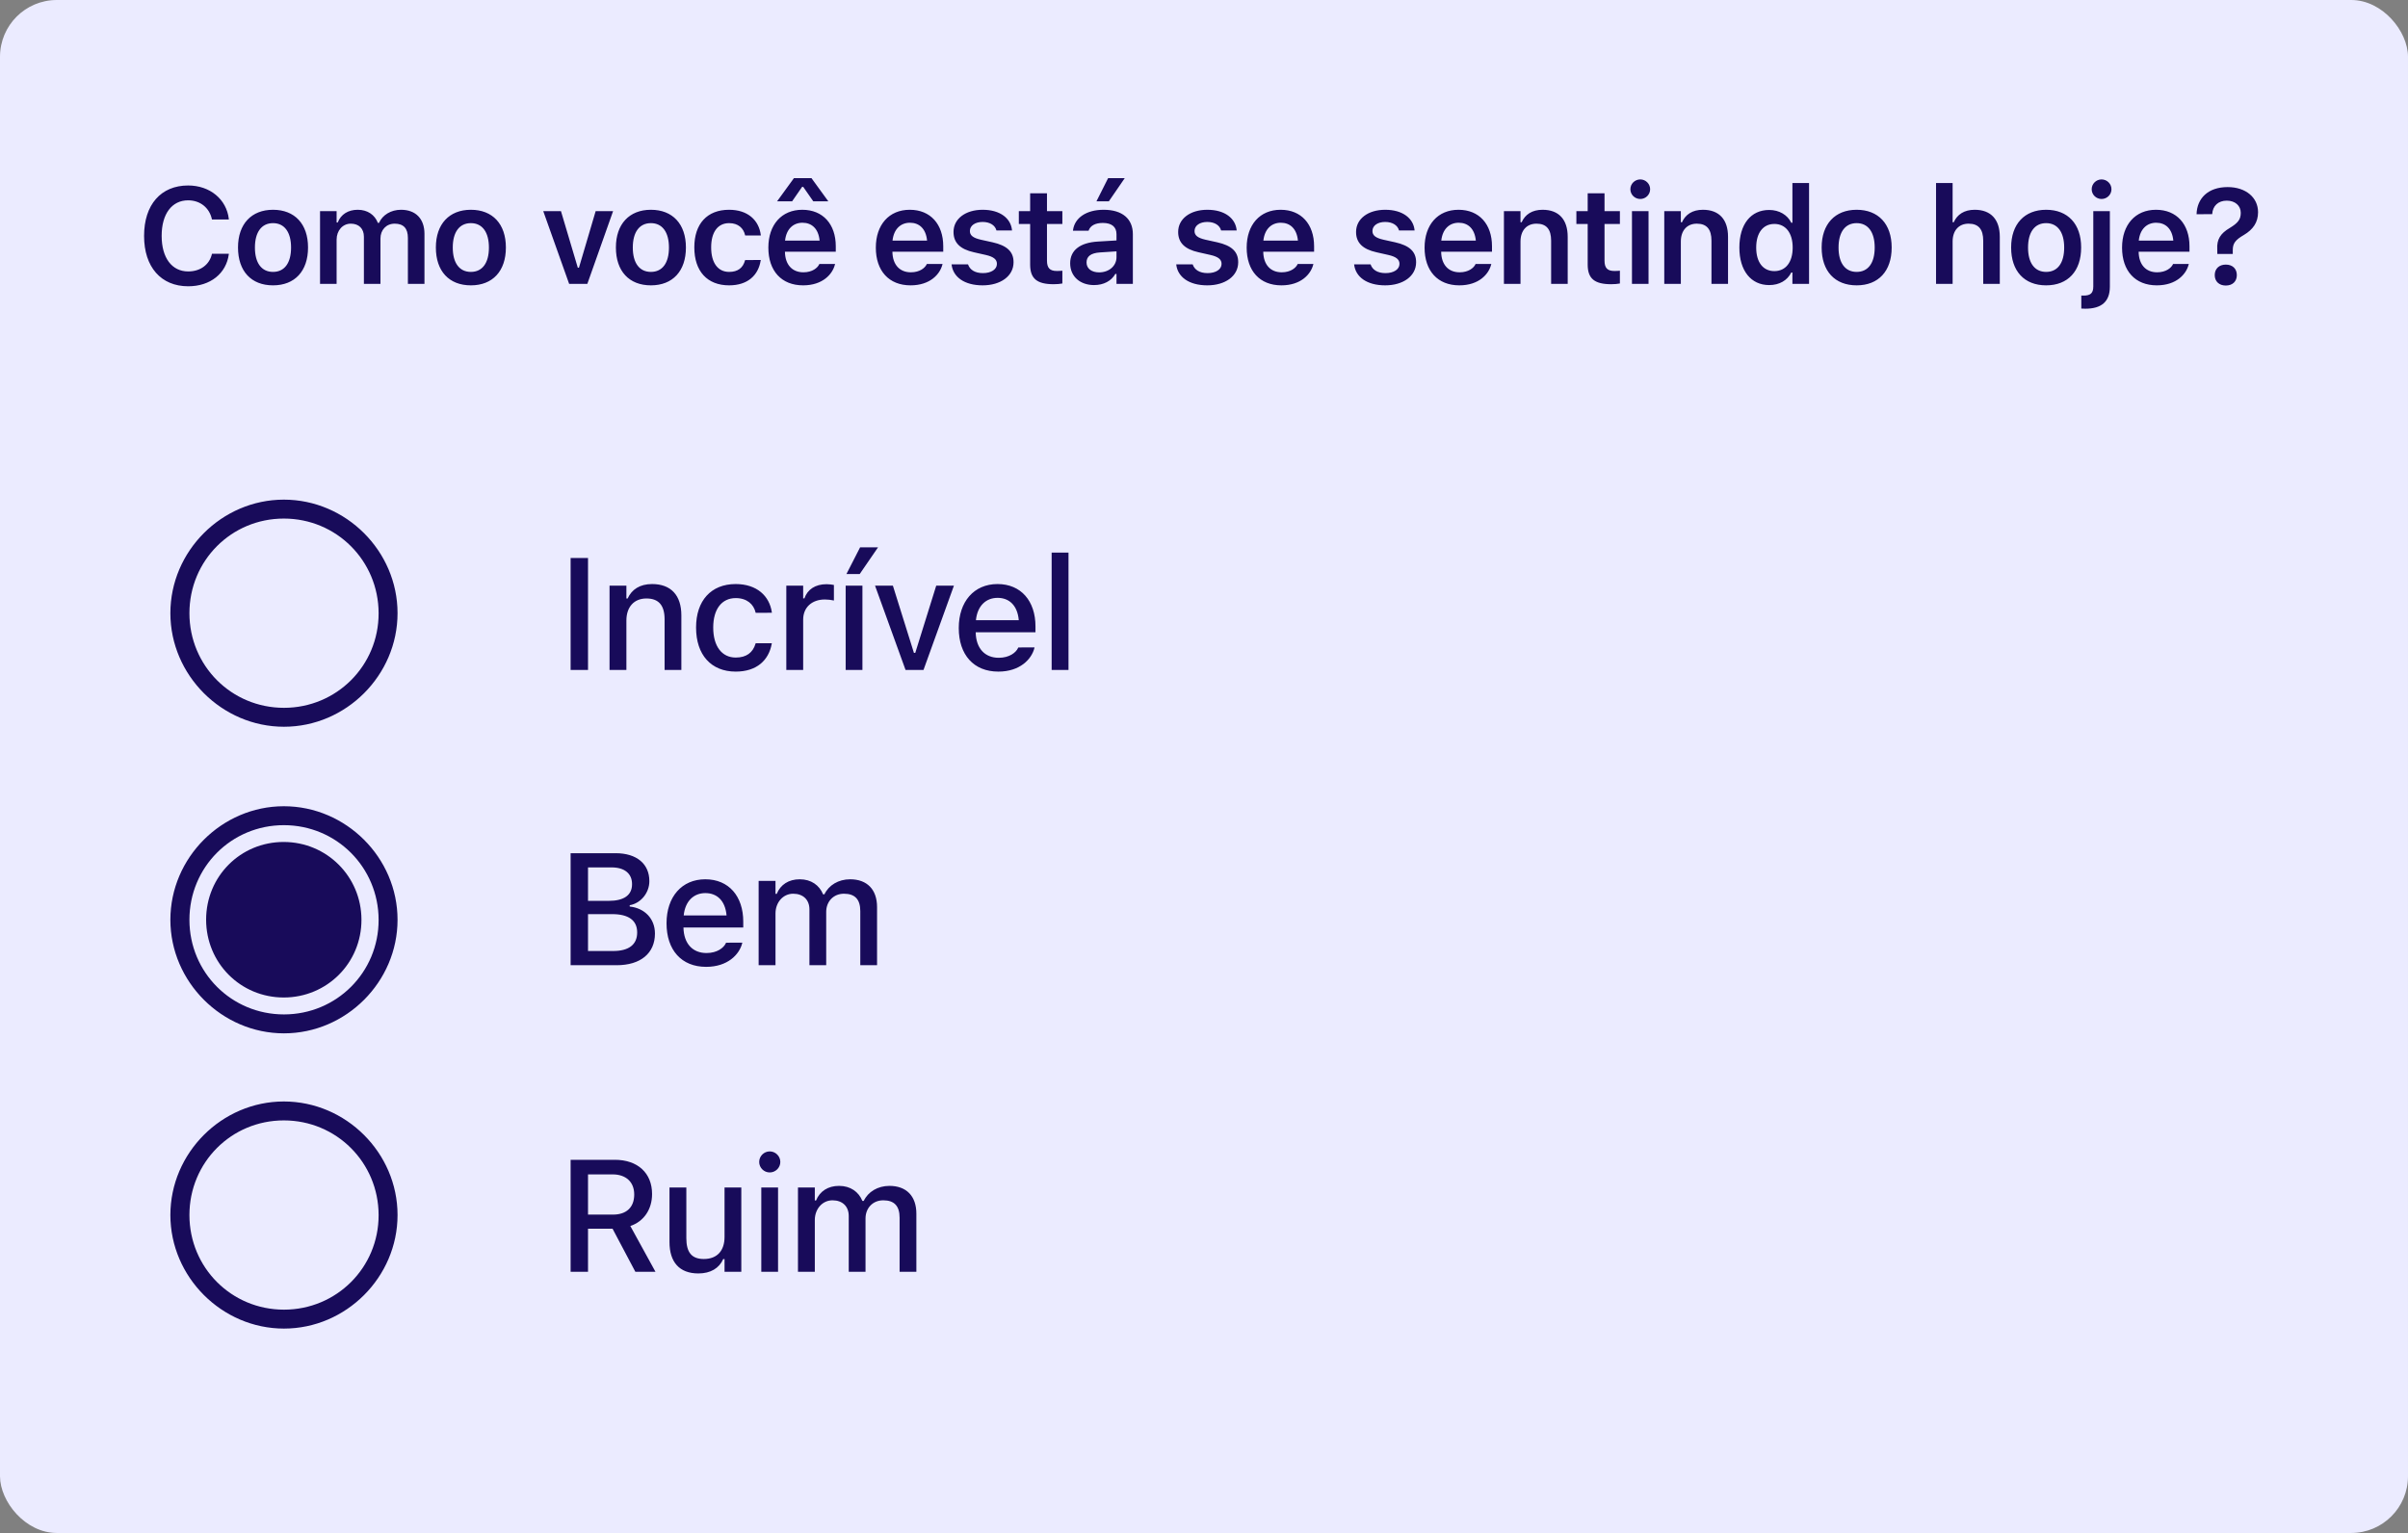 <svg width="212" height="135" viewBox="0 0 212 135" fill="none" xmlns="http://www.w3.org/2000/svg">
<rect x="0" y="0" width="212" height="135" fill="#808080" stroke="none"/>
<rect width="212" height="135" rx="5" fill="#EBEBFF"/>
<path d="M16.57 25.211C18.521 25.211 19.922 24.08 20.145 22.387V22.346H18.662L18.656 22.375C18.439 23.307 17.643 23.904 16.57 23.904C15.129 23.904 14.232 22.703 14.232 20.775V20.764C14.232 18.842 15.129 17.641 16.564 17.641C17.631 17.641 18.439 18.303 18.656 19.305L18.662 19.328H20.145V19.281C19.945 17.553 18.486 16.334 16.564 16.334C14.168 16.334 12.685 18.027 12.685 20.77V20.781C12.685 23.512 14.174 25.211 16.57 25.211ZM24.037 25.129C25.953 25.129 27.119 23.875 27.119 21.801V21.789C27.119 19.727 25.948 18.473 24.037 18.473C22.133 18.473 20.955 19.732 20.955 21.789V21.801C20.955 23.875 22.115 25.129 24.037 25.129ZM24.037 23.945C23.024 23.945 22.444 23.154 22.444 21.807V21.795C22.444 20.447 23.024 19.65 24.037 19.65C25.045 19.65 25.625 20.447 25.625 21.795V21.807C25.625 23.154 25.051 23.945 24.037 23.945ZM28.176 25H29.635V21.104C29.635 20.307 30.163 19.697 30.883 19.697C31.598 19.697 32.038 20.137 32.038 20.846V25H33.496V20.998C33.496 20.266 33.989 19.697 34.75 19.697C35.53 19.697 35.911 20.119 35.911 20.951V25H37.37V20.594C37.37 19.264 36.596 18.473 35.307 18.473C34.416 18.473 33.678 18.93 33.368 19.627H33.268C32.993 18.918 32.36 18.473 31.493 18.473C30.655 18.473 30.01 18.877 29.735 19.592H29.635V18.596H28.176V25ZM41.456 25.129C43.372 25.129 44.538 23.875 44.538 21.801V21.789C44.538 19.727 43.366 18.473 41.456 18.473C39.551 18.473 38.374 19.732 38.374 21.789V21.801C38.374 23.875 39.534 25.129 41.456 25.129ZM41.456 23.945C40.442 23.945 39.862 23.154 39.862 21.807V21.795C39.862 20.447 40.442 19.65 41.456 19.65C42.464 19.65 43.044 20.447 43.044 21.795V21.807C43.044 23.154 42.469 23.945 41.456 23.945ZM50.108 25H51.708L53.976 18.596H52.441L50.97 23.576H50.87L49.388 18.596H47.829L50.108 25ZM57.306 25.129C59.222 25.129 60.388 23.875 60.388 21.801V21.789C60.388 19.727 59.216 18.473 57.306 18.473C55.402 18.473 54.224 19.732 54.224 21.789V21.801C54.224 23.875 55.384 25.129 57.306 25.129ZM57.306 23.945C56.292 23.945 55.712 23.154 55.712 21.807V21.795C55.712 20.447 56.292 19.65 57.306 19.65C58.314 19.65 58.894 20.447 58.894 21.795V21.807C58.894 23.154 58.32 23.945 57.306 23.945ZM64.193 25.129C65.816 25.129 66.759 24.256 66.97 22.943L66.982 22.896L65.605 22.902L65.593 22.926C65.412 23.6 64.949 23.945 64.193 23.945C63.203 23.945 62.611 23.148 62.611 21.789V21.777C62.611 20.436 63.197 19.65 64.193 19.65C64.99 19.65 65.464 20.096 65.599 20.717L65.605 20.734H66.982V20.711C66.818 19.387 65.834 18.473 64.187 18.473C62.259 18.473 61.128 19.709 61.128 21.777V21.789C61.128 23.881 62.265 25.129 64.193 25.129ZM68.414 17.729H69.738L70.617 16.457H70.716L71.601 17.729H72.925L71.443 15.69H69.896L68.414 17.729ZM70.705 25.129C72.445 25.129 73.3 24.127 73.505 23.301L73.523 23.248H72.134L72.117 23.289C71.976 23.582 71.525 23.98 70.734 23.98C69.744 23.98 69.123 23.312 69.105 22.164H73.582V21.684C73.582 19.75 72.457 18.473 70.634 18.473C68.812 18.473 67.646 19.791 67.646 21.807V21.812C67.646 23.852 68.8 25.129 70.705 25.129ZM70.652 19.615C71.466 19.615 72.058 20.137 72.158 21.186H69.117C69.228 20.166 69.838 19.615 70.652 19.615ZM80.166 25.129C81.906 25.129 82.762 24.127 82.967 23.301L82.984 23.248H81.596L81.578 23.289C81.438 23.582 80.986 23.98 80.195 23.98C79.205 23.98 78.584 23.312 78.567 22.164H83.043V21.684C83.043 19.75 81.918 18.473 80.096 18.473C78.273 18.473 77.108 19.791 77.108 21.807V21.812C77.108 23.852 78.262 25.129 80.166 25.129ZM80.113 19.615C80.928 19.615 81.52 20.137 81.619 21.186H78.578C78.689 20.166 79.299 19.615 80.113 19.615ZM86.514 25.129C88.09 25.129 89.233 24.314 89.233 23.096V23.084C89.233 22.152 88.641 21.619 87.387 21.338L86.35 21.109C85.659 20.951 85.389 20.723 85.389 20.348V20.342C85.389 19.861 85.858 19.545 86.508 19.545C87.194 19.545 87.615 19.873 87.721 20.277L87.727 20.295H89.098V20.283C89.004 19.246 88.073 18.473 86.514 18.473C85.002 18.473 83.948 19.27 83.948 20.424V20.43C83.948 21.373 84.528 21.947 85.746 22.217L86.784 22.451C87.487 22.609 87.768 22.855 87.768 23.23V23.242C87.768 23.723 87.264 24.051 86.537 24.051C85.811 24.051 85.383 23.74 85.231 23.295L85.225 23.283H83.778V23.295C83.901 24.379 84.885 25.129 86.514 25.129ZM92.768 25.029C93.049 25.029 93.319 25.006 93.53 24.965V23.84C93.354 23.857 93.243 23.863 93.038 23.863C92.428 23.863 92.176 23.594 92.176 22.955V19.727H93.53V18.596H92.176V17.025H90.694V18.596H89.698V19.727H90.694V23.301C90.694 24.537 91.297 25.029 92.768 25.029ZM97.622 17.729L99.022 15.69H97.557L96.532 17.729H97.622ZM96.321 25.105C97.165 25.105 97.844 24.742 98.196 24.121H98.296V25H99.737V20.623C99.737 19.27 98.811 18.473 97.165 18.473C95.641 18.473 94.61 19.188 94.469 20.266L94.464 20.318H95.841L95.846 20.295C95.993 19.873 96.427 19.633 97.094 19.633C97.88 19.633 98.296 19.984 98.296 20.623V21.174L96.649 21.273C95.091 21.367 94.218 22.035 94.218 23.178V23.189C94.218 24.355 95.102 25.105 96.321 25.105ZM95.659 23.119V23.107C95.659 22.58 96.04 22.281 96.854 22.229L98.296 22.135V22.65C98.296 23.412 97.645 23.986 96.766 23.986C96.122 23.986 95.659 23.664 95.659 23.119ZM106.292 25.129C107.868 25.129 109.011 24.314 109.011 23.096V23.084C109.011 22.152 108.419 21.619 107.165 21.338L106.128 21.109C105.437 20.951 105.167 20.723 105.167 20.348V20.342C105.167 19.861 105.636 19.545 106.286 19.545C106.972 19.545 107.394 19.873 107.499 20.277L107.505 20.295H108.876V20.283C108.782 19.246 107.851 18.473 106.292 18.473C104.78 18.473 103.726 19.27 103.726 20.424V20.43C103.726 21.373 104.306 21.947 105.525 22.217L106.562 22.451C107.265 22.609 107.546 22.855 107.546 23.23V23.242C107.546 23.723 107.042 24.051 106.316 24.051C105.589 24.051 105.161 23.74 105.009 23.295L105.003 23.283H103.556V23.295C103.679 24.379 104.663 25.129 106.292 25.129ZM112.816 25.129C114.556 25.129 115.411 24.127 115.617 23.301L115.634 23.248H114.245L114.228 23.289C114.087 23.582 113.636 23.98 112.845 23.98C111.855 23.98 111.234 23.312 111.216 22.164H115.693V21.684C115.693 19.75 114.568 18.473 112.745 18.473C110.923 18.473 109.757 19.791 109.757 21.807V21.812C109.757 23.852 110.911 25.129 112.816 25.129ZM112.763 19.615C113.577 19.615 114.169 20.137 114.269 21.186H111.228C111.339 20.166 111.949 19.615 112.763 19.615ZM121.955 25.129C123.531 25.129 124.674 24.314 124.674 23.096V23.084C124.674 22.152 124.082 21.619 122.828 21.338L121.791 21.109C121.099 20.951 120.83 20.723 120.83 20.348V20.342C120.83 19.861 121.299 19.545 121.949 19.545C122.635 19.545 123.056 19.873 123.162 20.277L123.168 20.295H124.539V20.283C124.445 19.246 123.513 18.473 121.955 18.473C120.443 18.473 119.388 19.27 119.388 20.424V20.43C119.388 21.373 119.968 21.947 121.187 22.217L122.224 22.451C122.927 22.609 123.209 22.855 123.209 23.23V23.242C123.209 23.723 122.705 24.051 121.978 24.051C121.252 24.051 120.824 23.74 120.672 23.295L120.666 23.283H119.218V23.295C119.342 24.379 120.326 25.129 121.955 25.129ZM128.478 25.129C130.219 25.129 131.074 24.127 131.279 23.301L131.297 23.248H129.908L129.891 23.289C129.75 23.582 129.299 23.98 128.508 23.98C127.518 23.98 126.896 23.312 126.879 22.164H131.355V21.684C131.355 19.75 130.23 18.473 128.408 18.473C126.586 18.473 125.42 19.791 125.42 21.807V21.812C125.42 23.852 126.574 25.129 128.478 25.129ZM128.426 19.615C129.24 19.615 129.832 20.137 129.932 21.186H126.891C127.002 20.166 127.611 19.615 128.426 19.615ZM132.406 25H133.865V21.268C133.865 20.307 134.404 19.697 135.272 19.697C136.156 19.697 136.561 20.201 136.561 21.197V25H138.02V20.857C138.02 19.334 137.24 18.473 135.811 18.473C134.885 18.473 134.27 18.889 133.965 19.574H133.865V18.596H132.406V25ZM141.854 25.029C142.135 25.029 142.405 25.006 142.616 24.965V23.84C142.44 23.857 142.328 23.863 142.123 23.863C141.514 23.863 141.262 23.594 141.262 22.955V19.727H142.616V18.596H141.262V17.025H139.78V18.596H138.784V19.727H139.78V23.301C139.78 24.537 140.383 25.029 141.854 25.029ZM144.411 17.523C144.885 17.523 145.278 17.143 145.278 16.662C145.278 16.188 144.885 15.801 144.411 15.801C143.93 15.801 143.538 16.188 143.538 16.662C143.538 17.143 143.93 17.523 144.411 17.523ZM143.678 25H145.137V18.596H143.678V25ZM146.522 25H147.981V21.268C147.981 20.307 148.52 19.697 149.387 19.697C150.272 19.697 150.677 20.201 150.677 21.197V25H152.136V20.857C152.136 19.334 151.356 18.473 149.927 18.473C149.001 18.473 148.386 18.889 148.081 19.574H147.981V18.596H146.522V25ZM155.759 25.105C156.661 25.105 157.353 24.695 157.704 23.998H157.804V25H159.269V16.117H157.804V19.615H157.704C157.37 18.924 156.638 18.49 155.759 18.49C154.136 18.49 153.134 19.756 153.134 21.795V21.807C153.134 23.834 154.153 25.105 155.759 25.105ZM156.216 23.875C155.22 23.875 154.616 23.096 154.616 21.807V21.795C154.616 20.506 155.226 19.721 156.216 19.721C157.206 19.721 157.827 20.512 157.827 21.795V21.807C157.827 23.09 157.212 23.875 156.216 23.875ZM163.46 25.129C165.376 25.129 166.542 23.875 166.542 21.801V21.789C166.542 19.727 165.37 18.473 163.46 18.473C161.556 18.473 160.378 19.732 160.378 21.789V21.801C160.378 23.875 161.538 25.129 163.46 25.129ZM163.46 23.945C162.446 23.945 161.866 23.154 161.866 21.807V21.795C161.866 20.447 162.446 19.65 163.46 19.65C164.468 19.65 165.048 20.447 165.048 21.795V21.807C165.048 23.154 164.474 23.945 163.46 23.945ZM170.449 25H171.908V21.268C171.908 20.307 172.447 19.697 173.314 19.697C174.199 19.697 174.603 20.201 174.603 21.197V25H176.062V20.857C176.062 19.334 175.283 18.473 173.853 18.473C172.927 18.473 172.312 18.889 172.007 19.574H171.908V16.117H170.449V25ZM180.142 25.129C182.058 25.129 183.224 23.875 183.224 21.801V21.789C183.224 19.727 182.053 18.473 180.142 18.473C178.238 18.473 177.06 19.732 177.06 21.789V21.801C177.06 23.875 178.221 25.129 180.142 25.129ZM180.142 23.945C179.129 23.945 178.549 23.154 178.549 21.807V21.795C178.549 20.447 179.129 19.65 180.142 19.65C181.15 19.65 181.73 20.447 181.73 21.795V21.807C181.73 23.154 181.156 23.945 180.142 23.945ZM185.02 17.523C185.5 17.523 185.893 17.143 185.893 16.662C185.893 16.188 185.5 15.801 185.02 15.801C184.545 15.801 184.152 16.188 184.152 16.662C184.152 17.143 184.545 17.523 185.02 17.523ZM183.59 27.186C185.025 27.186 185.752 26.559 185.752 25.246V18.596H184.293V25.229C184.293 25.82 184.047 26.031 183.426 26.031C183.361 26.031 183.297 26.031 183.238 26.025V27.174C183.32 27.18 183.473 27.186 183.59 27.186ZM189.885 25.129C191.625 25.129 192.481 24.127 192.686 23.301L192.703 23.248H191.315L191.297 23.289C191.156 23.582 190.705 23.98 189.914 23.98C188.924 23.98 188.303 23.312 188.285 22.164H192.762V21.684C192.762 19.75 191.637 18.473 189.815 18.473C187.992 18.473 186.826 19.791 186.826 21.807V21.812C186.826 23.852 187.981 25.129 189.885 25.129ZM189.832 19.615C190.647 19.615 191.239 20.137 191.338 21.186H188.297C188.408 20.166 189.018 19.615 189.832 19.615ZM195.213 22.363H196.573V22.023C196.573 21.438 196.79 21.133 197.557 20.688C198.354 20.213 198.799 19.586 198.799 18.695V18.684C198.799 17.4 197.727 16.475 196.122 16.475C194.381 16.475 193.426 17.482 193.385 18.854V18.865L194.75 18.859L194.762 18.854C194.803 18.133 195.29 17.67 196.045 17.67C196.784 17.67 197.276 18.121 197.276 18.736V18.748C197.276 19.322 197.03 19.639 196.303 20.078C195.495 20.553 195.155 21.08 195.207 21.947L195.213 22.363ZM195.957 25.146C196.555 25.146 196.93 24.783 196.93 24.227C196.93 23.664 196.555 23.301 195.957 23.301C195.372 23.301 194.985 23.664 194.985 24.227C194.985 24.783 195.372 25.146 195.957 25.146Z" fill="#180B5A"/>
<path d="M50.237 59H51.769V49.136H50.237V59ZM53.664 59H55.148V54.645C55.148 53.449 55.824 52.704 56.911 52.704C57.998 52.704 58.511 53.312 58.511 54.543V59H59.987V54.194C59.987 52.424 59.072 51.433 57.41 51.433C56.33 51.433 55.619 51.911 55.257 52.704H55.148V51.576H53.664V59ZM64.775 59.144C66.614 59.144 67.673 58.152 67.94 56.71L67.954 56.648H66.532L66.518 56.683C66.279 57.482 65.704 57.906 64.775 57.906C63.551 57.906 62.792 56.908 62.792 55.268V55.254C62.792 53.654 63.538 52.67 64.775 52.67C65.759 52.67 66.361 53.217 66.525 53.948L66.532 53.969L67.954 53.962V53.928C67.749 52.485 66.634 51.433 64.768 51.433C62.601 51.433 61.282 52.902 61.282 55.254V55.268C61.282 57.667 62.608 59.144 64.775 59.144ZM69.227 59H70.711V54.563C70.711 53.49 71.483 52.793 72.618 52.793C72.898 52.793 73.151 52.827 73.418 52.882V51.515C73.267 51.48 73.007 51.446 72.768 51.446C71.777 51.446 71.087 51.911 70.82 52.697H70.711V51.576H69.227V59ZM75.689 50.551L77.303 48.199H75.724L74.52 50.551H75.689ZM74.452 59H75.928V51.576H74.452V59ZM79.725 59H81.304L83.983 51.576H82.425L80.579 57.496H80.463L78.61 51.576H77.038L79.725 59ZM87.896 59.144C89.796 59.144 90.822 58.05 91.068 57.072L91.081 57.011L89.653 57.018L89.625 57.072C89.448 57.455 88.88 57.927 87.93 57.927C86.706 57.927 85.927 57.1 85.9 55.678H91.163V55.158C91.163 52.93 89.892 51.433 87.821 51.433C85.749 51.433 84.409 52.984 84.409 55.302V55.309C84.409 57.66 85.722 59.144 87.896 59.144ZM87.827 52.649C88.832 52.649 89.577 53.292 89.694 54.618H85.92C86.05 53.34 86.816 52.649 87.827 52.649ZM92.587 59H94.071V48.664H92.587V59ZM50.237 85H54.291C56.397 85 57.661 83.947 57.661 82.218V82.204C57.661 80.919 56.773 79.976 55.44 79.832V79.716C56.41 79.552 57.169 78.629 57.169 77.603V77.59C57.169 76.079 56.055 75.136 54.202 75.136H50.237V85ZM53.847 76.387C54.981 76.387 55.645 76.927 55.645 77.856V77.87C55.645 78.827 54.94 79.333 53.587 79.333H51.769V76.387H53.847ZM53.895 80.502C55.337 80.502 56.096 81.049 56.096 82.108V82.122C56.096 83.182 55.364 83.749 53.983 83.749H51.769V80.502H53.895ZM62.168 85.144C64.069 85.144 65.094 84.05 65.34 83.072L65.354 83.011L63.925 83.018L63.898 83.072C63.72 83.455 63.153 83.927 62.202 83.927C60.979 83.927 60.199 83.1 60.172 81.678H65.436V81.158C65.436 78.93 64.164 77.433 62.093 77.433C60.022 77.433 58.682 78.984 58.682 81.302V81.309C58.682 83.66 59.994 85.144 62.168 85.144ZM62.1 78.649C63.105 78.649 63.85 79.292 63.966 80.618H60.193C60.322 79.34 61.088 78.649 62.1 78.649ZM66.791 85H68.275V80.44C68.275 79.47 68.938 78.704 69.833 78.704C70.708 78.704 71.262 79.237 71.262 80.085V85H72.739V80.304C72.739 79.408 73.361 78.704 74.304 78.704C75.275 78.704 75.74 79.21 75.74 80.235V85H77.216V79.88C77.216 78.335 76.341 77.433 74.844 77.433C73.812 77.433 72.957 77.959 72.582 78.759H72.465C72.137 77.959 71.419 77.433 70.408 77.433C69.437 77.433 68.712 77.904 68.384 78.718H68.275V77.576H66.791V85ZM50.237 112H51.769V108.206H53.929L55.938 112H57.709L55.494 107.967C56.697 107.563 57.408 106.483 57.408 105.157V105.144C57.408 103.312 56.15 102.136 54.127 102.136H50.237V112ZM51.769 106.962V103.421H53.929C55.111 103.421 55.836 104.091 55.836 105.185V105.198C55.836 106.319 55.152 106.962 53.977 106.962H51.769ZM61.485 112.144C62.565 112.144 63.317 111.679 63.672 110.879H63.788V112H65.265V104.576H63.788V108.931C63.788 110.127 63.153 110.872 61.963 110.872C60.876 110.872 60.425 110.264 60.425 109.033V104.576H58.942V109.382C58.942 111.139 59.81 112.144 61.485 112.144ZM67.769 103.25C68.275 103.25 68.699 102.833 68.699 102.327C68.699 101.814 68.275 101.397 67.769 101.397C67.256 101.397 66.839 101.814 66.839 102.327C66.839 102.833 67.256 103.25 67.769 103.25ZM67.024 112H68.5V104.576H67.024V112ZM70.253 112H71.736V107.44C71.736 106.47 72.399 105.704 73.295 105.704C74.17 105.704 74.723 106.237 74.723 107.085V112H76.2V107.304C76.2 106.408 76.822 105.704 77.765 105.704C78.736 105.704 79.201 106.21 79.201 107.235V112H80.677V106.88C80.677 105.335 79.802 104.433 78.305 104.433C77.273 104.433 76.419 104.959 76.043 105.759H75.926C75.598 104.959 74.88 104.433 73.869 104.433C72.898 104.433 72.174 104.904 71.845 105.718H71.736V104.576H70.253V112Z" fill="#180B5A"/>
<path d="M25 64C30.471 64 35 59.461 35 54C35 48.529 30.461 44 24.99 44C19.529 44 15 48.529 15 54C15 59.461 19.539 64 25 64ZM25 62.333C20.372 62.333 16.677 58.627 16.677 54C16.677 49.373 20.363 45.667 24.99 45.667C29.618 45.667 33.324 49.373 33.333 54C33.343 58.627 29.628 62.333 25 62.333Z" fill="#180B5A"/>
<path d="M25 117C30.471 117 35 112.461 35 107C35 101.529 30.461 97 24.99 97C19.529 97 15 101.529 15 107C15 112.461 19.539 117 25 117ZM25 115.333C20.372 115.333 16.677 111.627 16.677 107C16.677 102.373 20.363 98.667 24.99 98.667C29.618 98.667 33.324 102.373 33.333 107C33.343 111.627 29.628 115.333 25 115.333Z" fill="#180B5A"/>
<path d="M25 91C30.471 91 35 86.461 35 81C35 75.529 30.461 71 24.99 71C19.529 71 15 75.529 15 81C15 86.461 19.539 91 25 91ZM25 89.333C20.372 89.333 16.677 85.627 16.677 81C16.677 76.373 20.363 72.667 24.99 72.667C29.618 72.667 33.324 76.373 33.333 81C33.343 85.627 29.628 89.333 25 89.333ZM24.98 87.843C28.794 87.843 31.833 84.794 31.823 80.99C31.814 77.196 28.774 74.147 24.971 74.147C21.167 74.147 18.147 77.186 18.147 80.99C18.147 84.804 21.177 87.843 24.98 87.843Z" fill="#180B5A"/>
</svg>
